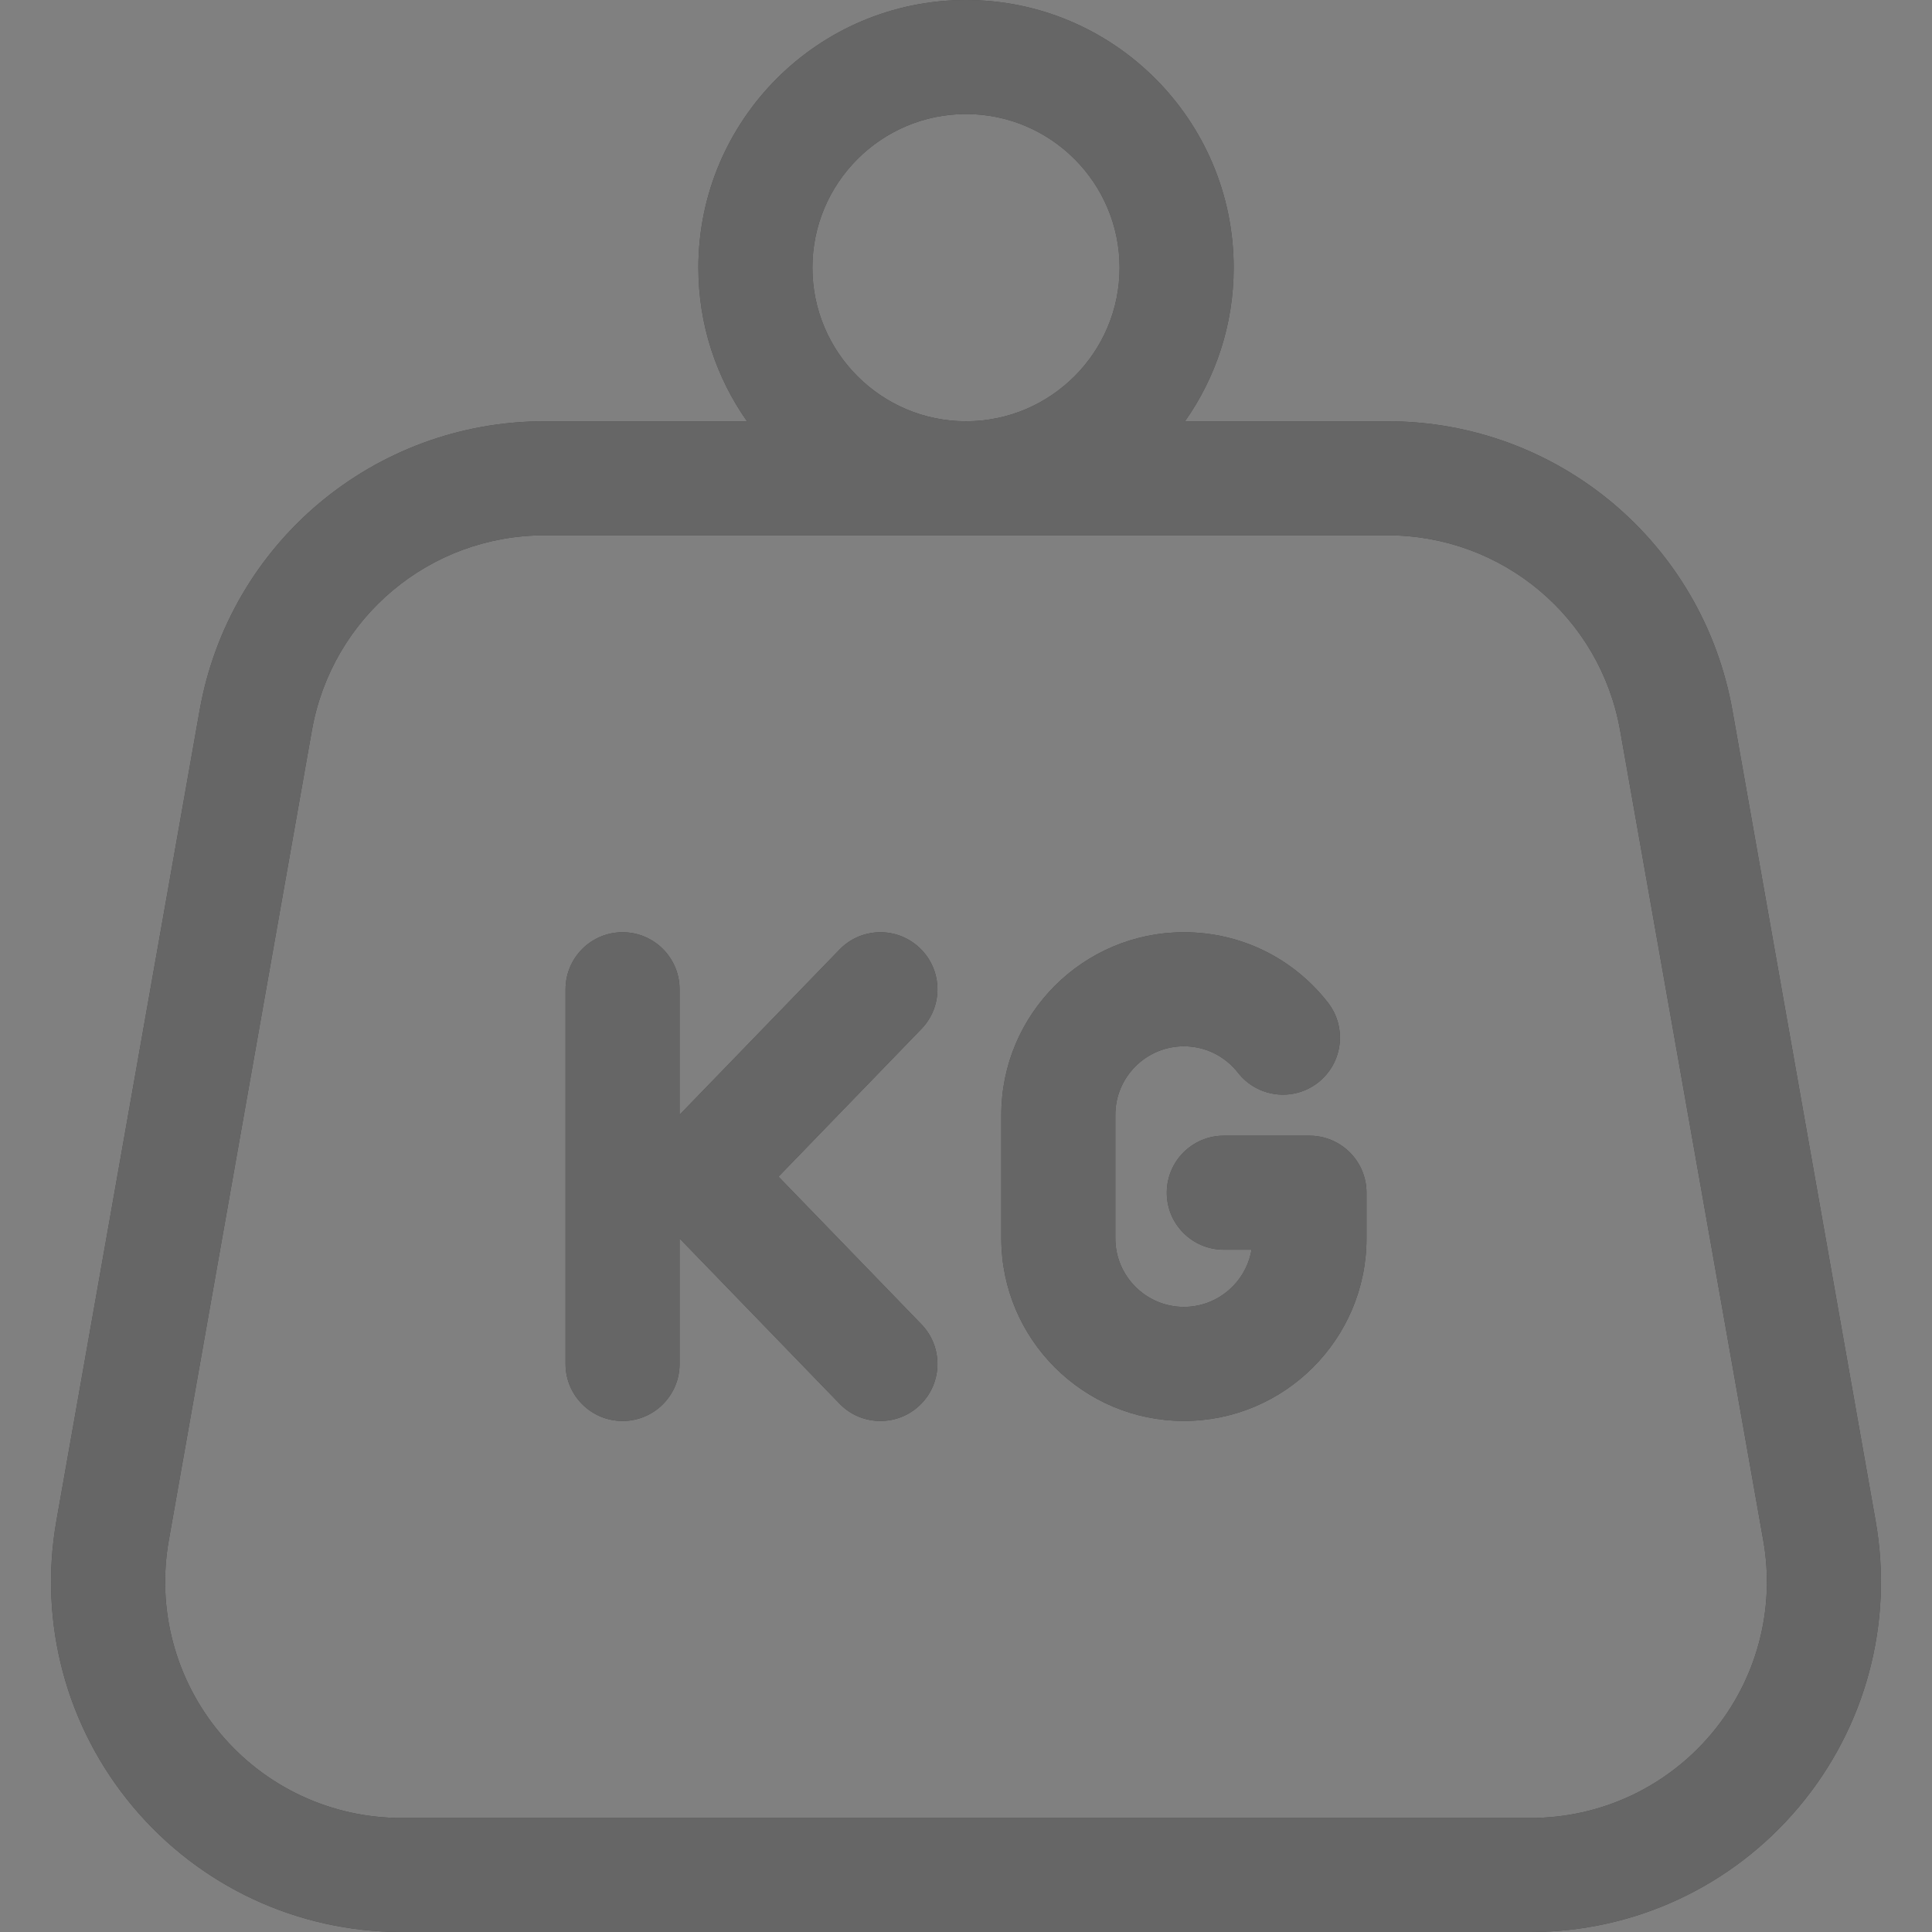 <svg width="40" height="40" viewBox="0 0 40 40" fill="none" xmlns="http://www.w3.org/2000/svg">
<rect x="0" y="0" width="40" height="40" fill="#808080" stroke="none"/>
<path d="M38.832 31.485L35.869 14.713C35.255 11.242 32.252 8.722 28.726 8.722H24.534C25.168 7.821 25.542 6.724 25.542 5.542C25.542 2.486 23.056 0 20 0C16.945 0 14.459 2.486 14.459 5.542C14.459 6.725 14.832 7.821 15.466 8.722H11.274C7.749 8.722 4.745 11.242 4.132 14.713L1.168 31.485C0.794 33.602 1.372 35.761 2.754 37.408C4.136 39.055 6.161 40 8.311 40H31.69C33.84 40 35.865 39.055 37.246 37.408C38.628 35.761 39.206 33.602 38.832 31.485ZM20 2.361C21.754 2.361 23.18 3.788 23.18 5.542C23.18 7.295 21.754 8.722 20 8.722C18.247 8.722 16.82 7.295 16.82 5.542C16.82 3.788 18.247 2.361 20 2.361ZM35.437 35.891C34.505 37.002 33.139 37.639 31.69 37.639H8.311C6.861 37.639 5.495 37.002 4.563 35.891C3.632 34.78 3.242 33.324 3.494 31.896L6.457 15.124C6.871 12.783 8.897 11.083 11.274 11.083H28.727C31.104 11.083 33.13 12.783 33.543 15.124L36.507 31.896C36.759 33.324 36.369 34.78 35.437 35.891Z" fill="black"/>
<path d="M38.832 31.485L35.869 14.713C35.255 11.242 32.252 8.722 28.726 8.722H24.534C25.168 7.821 25.542 6.724 25.542 5.542C25.542 2.486 23.056 0 20 0C16.945 0 14.459 2.486 14.459 5.542C14.459 6.725 14.832 7.821 15.466 8.722H11.274C7.749 8.722 4.745 11.242 4.132 14.713L1.168 31.485C0.794 33.602 1.372 35.761 2.754 37.408C4.136 39.055 6.161 40 8.311 40H31.69C33.84 40 35.865 39.055 37.246 37.408C38.628 35.761 39.206 33.602 38.832 31.485ZM20 2.361C21.754 2.361 23.18 3.788 23.18 5.542C23.18 7.295 21.754 8.722 20 8.722C18.247 8.722 16.82 7.295 16.82 5.542C16.82 3.788 18.247 2.361 20 2.361ZM35.437 35.891C34.505 37.002 33.139 37.639 31.69 37.639H8.311C6.861 37.639 5.495 37.002 4.563 35.891C3.632 34.78 3.242 33.324 3.494 31.896L6.457 15.124C6.871 12.783 8.897 11.083 11.274 11.083H28.727C31.104 11.083 33.13 12.783 33.543 15.124L36.507 31.896C36.759 33.324 36.369 34.78 35.437 35.891Z" fill="white" fill-opacity="0.4"/>
<path d="M16.118 24.361L19.077 21.303C19.53 20.835 19.518 20.087 19.049 19.634C18.581 19.18 17.833 19.192 17.38 19.661L14.07 23.08V20.482C14.07 19.83 13.542 19.301 12.89 19.301C12.238 19.301 11.709 19.83 11.709 20.482V28.239C11.709 28.891 12.238 29.42 12.89 29.42C13.542 29.42 14.07 28.891 14.07 28.239V25.641L17.38 29.06C17.611 29.3 17.919 29.42 18.228 29.42C18.524 29.42 18.82 29.31 19.049 29.088C19.518 28.634 19.53 27.887 19.077 27.418L16.118 24.361Z" fill="black"/>
<path d="M16.118 24.361L19.077 21.303C19.53 20.835 19.518 20.087 19.049 19.634C18.581 19.18 17.833 19.192 17.38 19.661L14.07 23.08V20.482C14.07 19.83 13.542 19.301 12.89 19.301C12.238 19.301 11.709 19.83 11.709 20.482V28.239C11.709 28.891 12.238 29.42 12.89 29.42C13.542 29.42 14.07 28.891 14.07 28.239V25.641L17.38 29.06C17.611 29.3 17.919 29.42 18.228 29.42C18.524 29.42 18.82 29.31 19.049 29.088C19.518 28.634 19.53 27.887 19.077 27.418L16.118 24.361Z" fill="white" fill-opacity="0.4"/>
<path d="M27.111 23.513H25.338C24.686 23.513 24.157 24.041 24.157 24.694C24.157 25.346 24.686 25.874 25.338 25.874H25.911C25.798 26.545 25.213 27.058 24.511 27.058C23.729 27.058 23.092 26.421 23.092 25.639V23.081C23.092 22.299 23.729 21.662 24.511 21.662C24.951 21.662 25.359 21.862 25.631 22.209C26.032 22.723 26.774 22.815 27.288 22.414C27.802 22.012 27.894 21.27 27.492 20.756C26.77 19.831 25.684 19.301 24.511 19.301C22.427 19.301 20.731 20.997 20.731 23.081V25.639C20.731 27.724 22.427 29.419 24.511 29.419C26.596 29.419 28.292 27.724 28.292 25.639V24.694C28.292 24.041 27.763 23.513 27.111 23.513Z" fill="black"/>
<path d="M27.111 23.513H25.338C24.686 23.513 24.157 24.041 24.157 24.694C24.157 25.346 24.686 25.874 25.338 25.874H25.911C25.798 26.545 25.213 27.058 24.511 27.058C23.729 27.058 23.092 26.421 23.092 25.639V23.081C23.092 22.299 23.729 21.662 24.511 21.662C24.951 21.662 25.359 21.862 25.631 22.209C26.032 22.723 26.774 22.815 27.288 22.414C27.802 22.012 27.894 21.27 27.492 20.756C26.77 19.831 25.684 19.301 24.511 19.301C22.427 19.301 20.731 20.997 20.731 23.081V25.639C20.731 27.724 22.427 29.419 24.511 29.419C26.596 29.419 28.292 27.724 28.292 25.639V24.694C28.292 24.041 27.763 23.513 27.111 23.513Z" fill="white" fill-opacity="0.4"/>
</svg>
